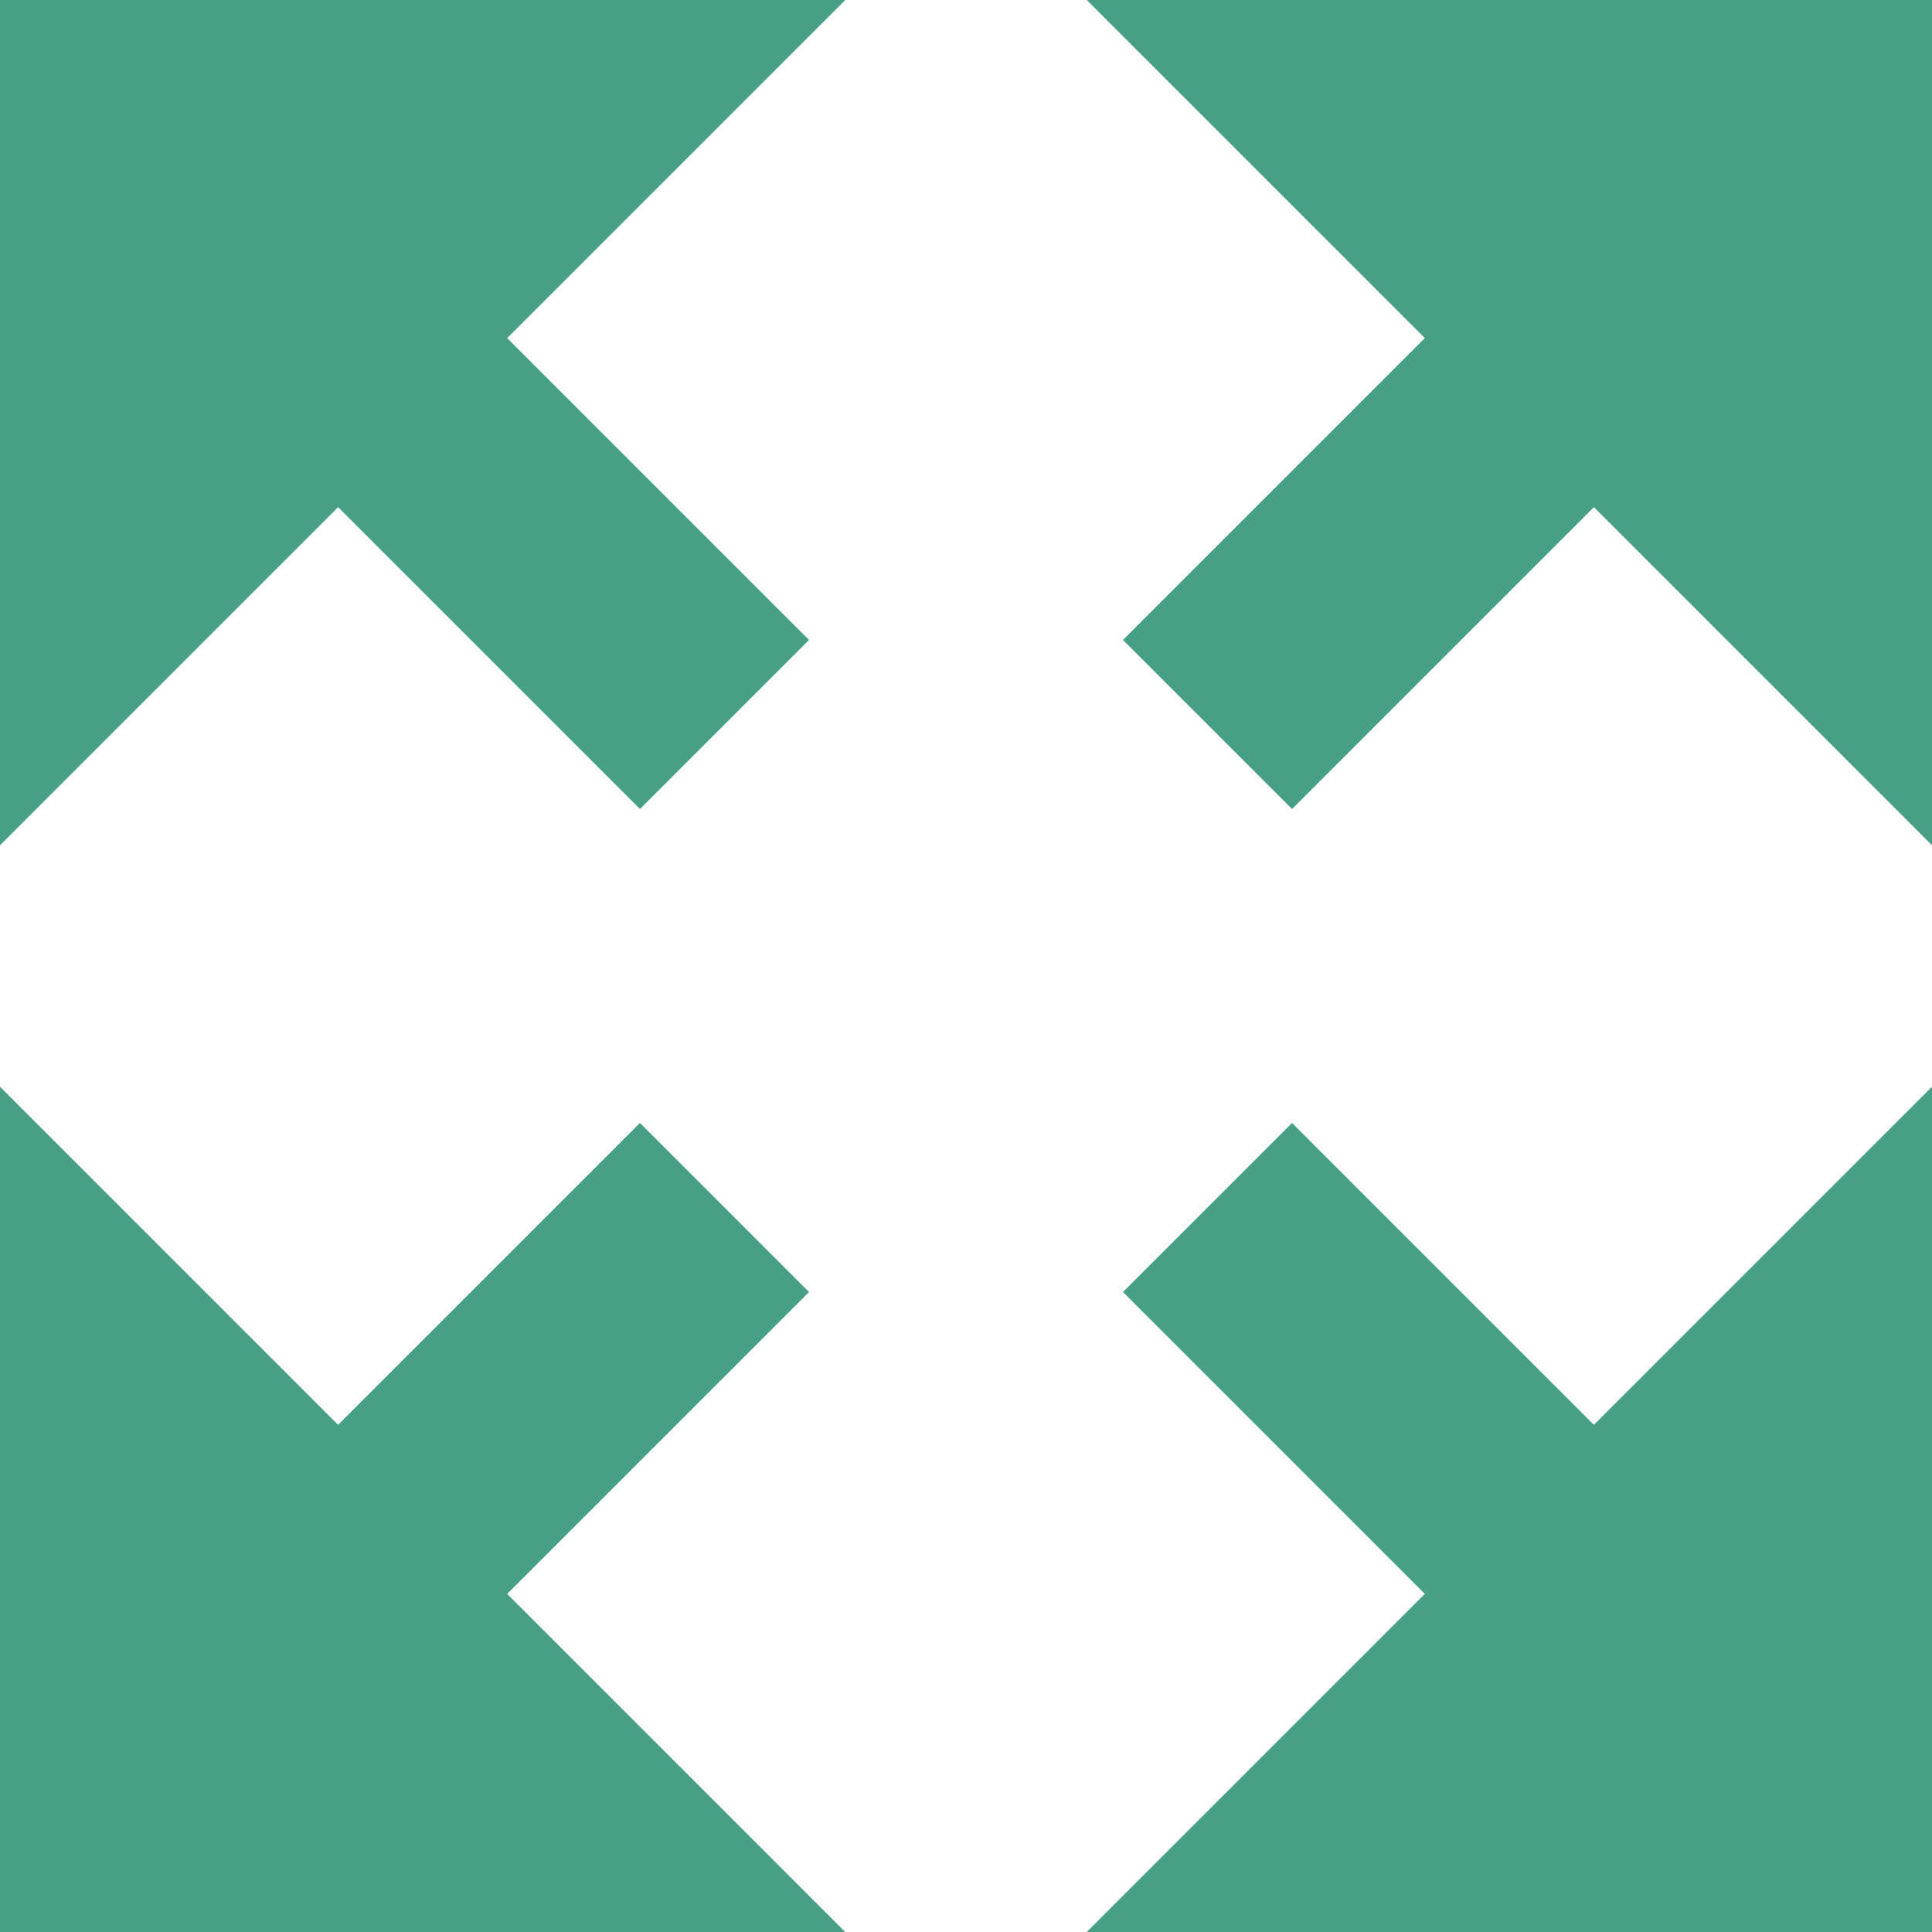 <?xml version="1.0" encoding="UTF-8"?>
<svg width="16px" height="16px" viewBox="0 0 16 16" version="1.1" xmlns="http://www.w3.org/2000/svg" xmlns:xlink="http://www.w3.org/1999/xlink">
    <!-- Generator: Sketch 58 (84663) - https://sketch.com -->
    
    <desc>Created with Sketch.</desc>
    <g id="页面-2" stroke="none" stroke-width="1"  fill-rule="evenodd">
        <g id="画板" transform="translate(-361, -120)" fill="#47A085" fill-rule="nonzero">
            <g id="arrows-16-px-1-fullscreen-76" transform="translate(361, 120)">
                <polygon id="路径" points="0 7 2.8 4.2 5.3 6.7 6.7 5.3 4.2 2.8 7 0 0 0"></polygon>
                <polygon id="路径" points="9 0 11.8 2.8 9.3 5.3 10.7 6.7 13.2 4.2 16 7 16 0"></polygon>
                <polygon id="路径" points="6.7 10.7 5.3 9.3 2.8 11.8 0 9 0 16 7 16 4.2 13.2"></polygon>
                <polygon id="路径" points="10.7 9.3 9.3 10.7 11.8 13.2 9 16 16 16 16 9 13.2 11.8"></polygon>
            </g>
        </g>
    </g>
</svg>
